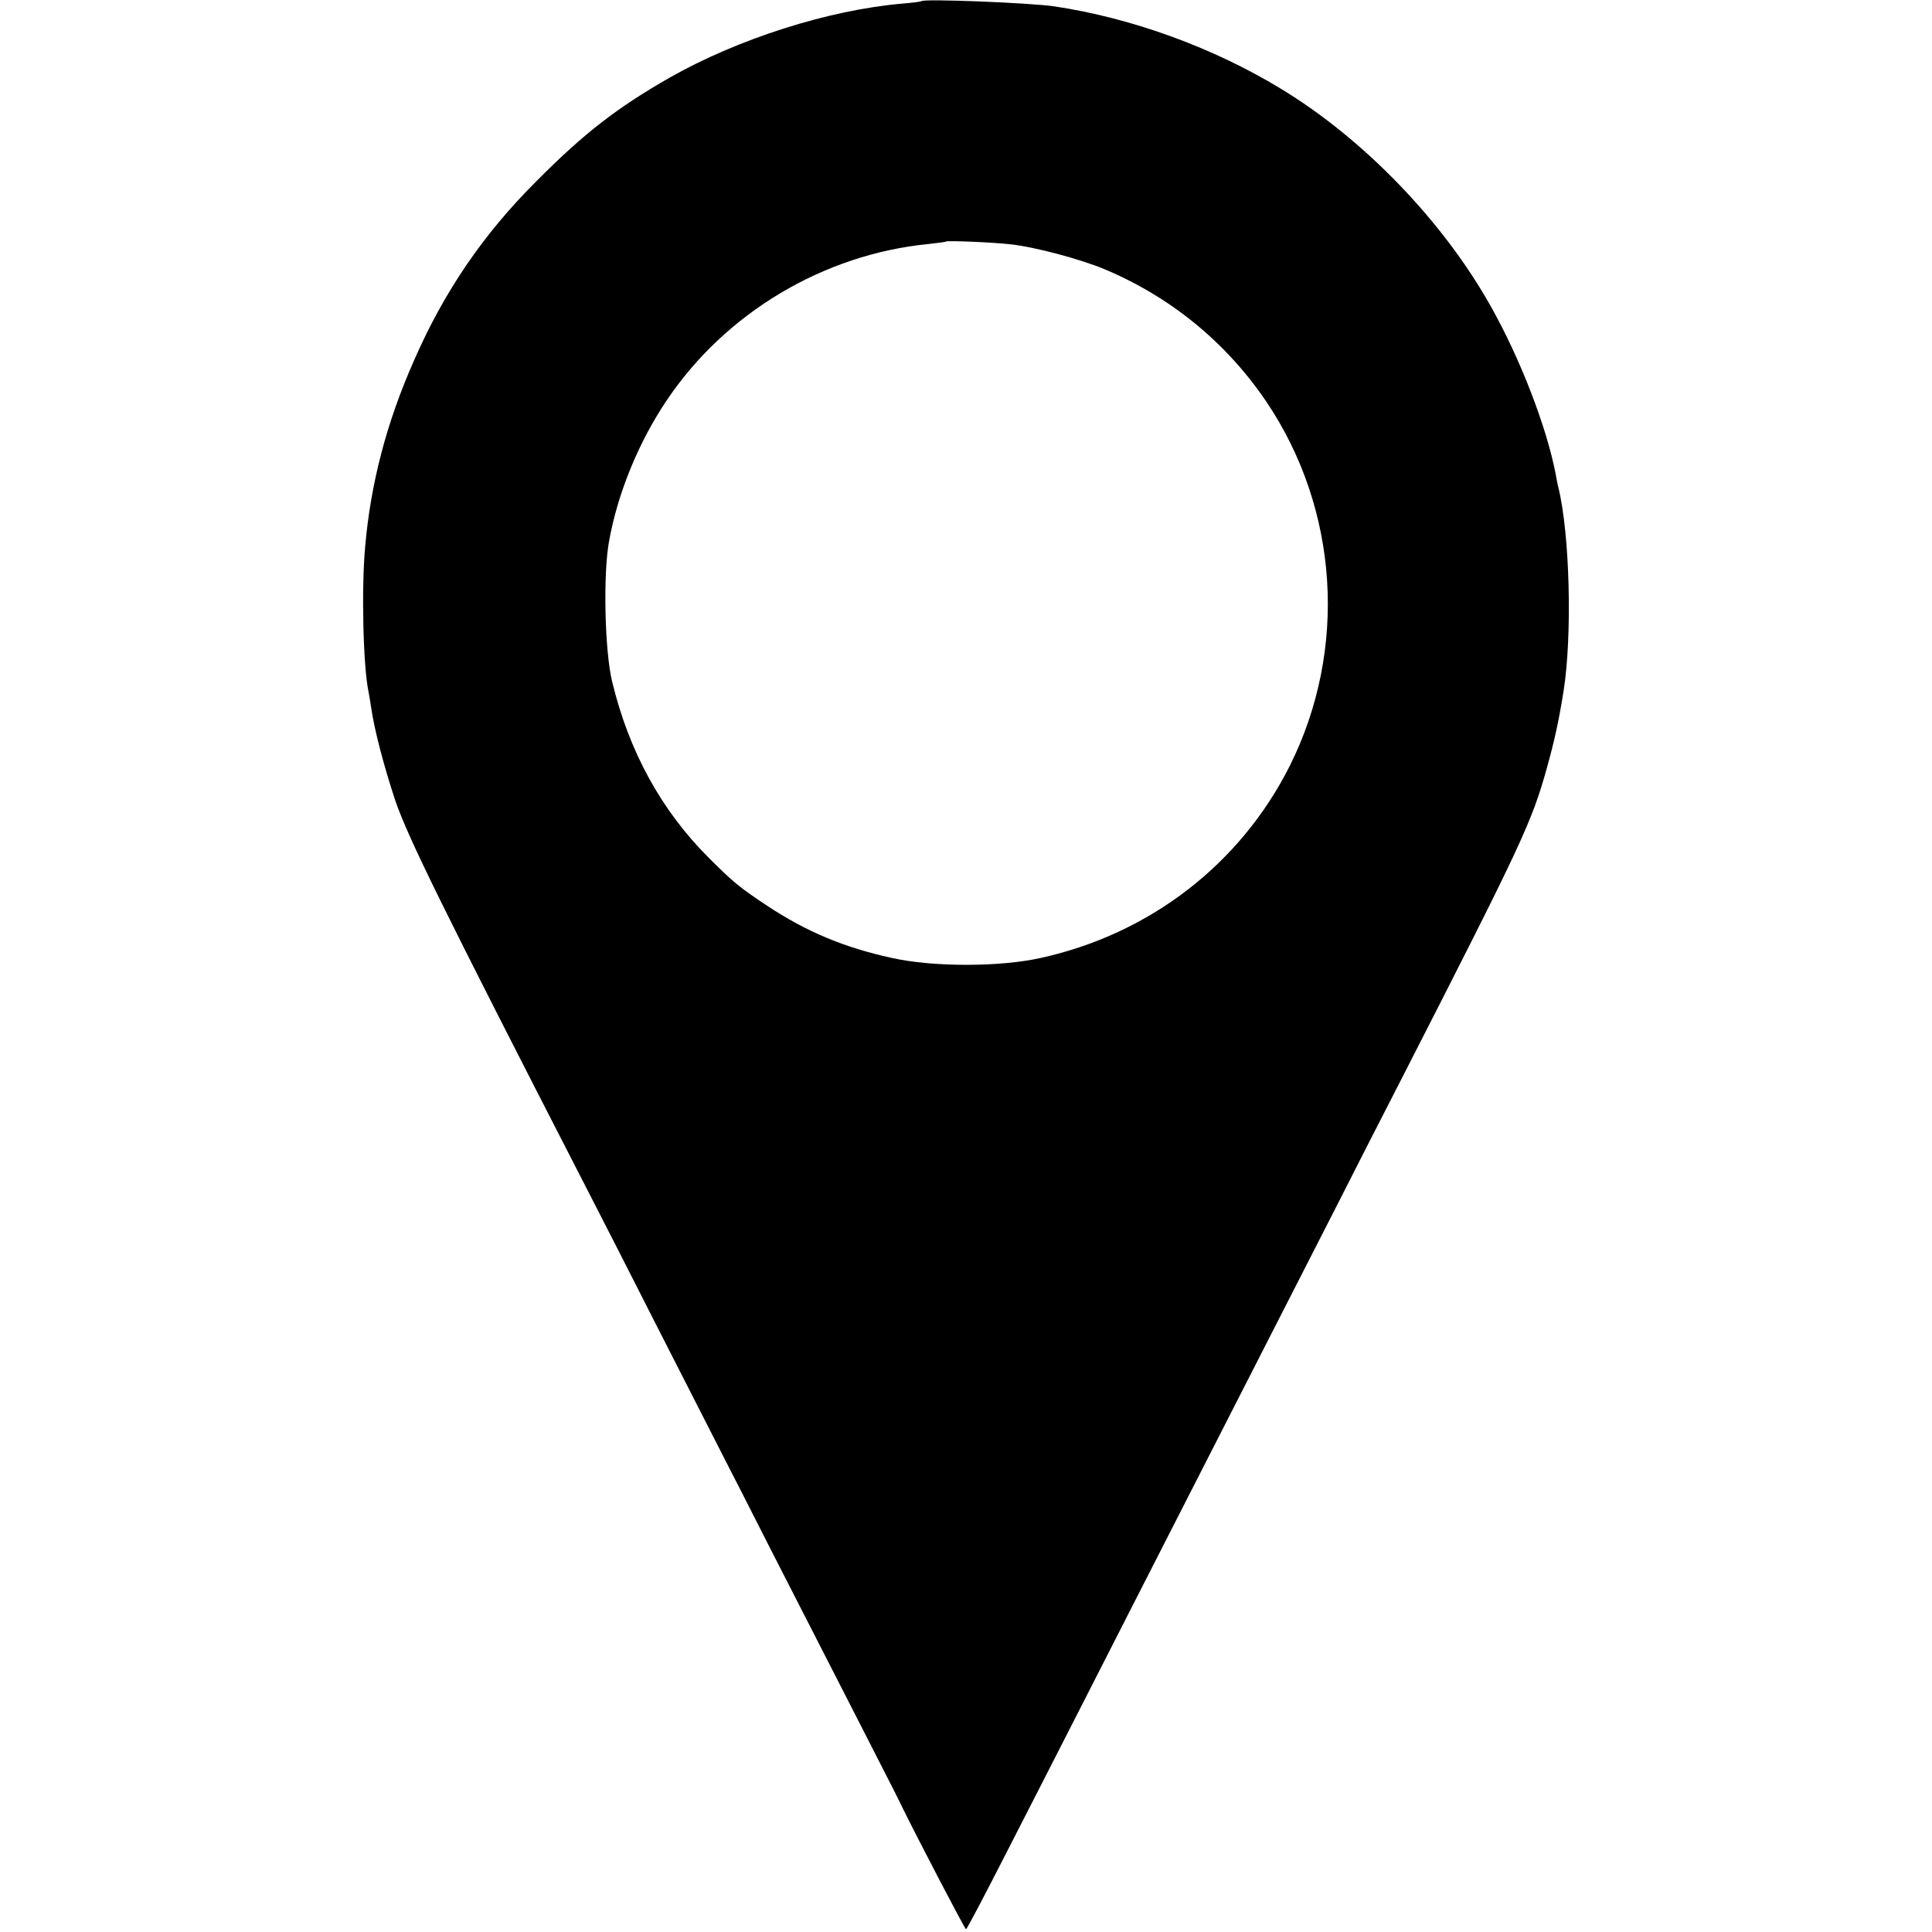 <?xml version="1.0" standalone="no"?>
<!DOCTYPE svg PUBLIC "-//W3C//DTD SVG 20010904//EN"
 "http://www.w3.org/TR/2001/REC-SVG-20010904/DTD/svg10.dtd">
<svg version="1.0" xmlns="http://www.w3.org/2000/svg"
 width="700pt" height="700pt" viewBox="0 0 700 700"
 preserveAspectRatio="xMidYMid meet">
<g transform="translate(0,700) scale(0.1,-0.1)"
fill="#000000" stroke="none">
<path d="M3339 6996 c-2 -2 -33 -6 -69 -9 -268 -23 -597 -128 -845 -269 -190
-109 -308 -200 -480 -373 -193 -192 -335 -400 -444 -649 -100 -225 -158 -447
-178 -677 -14 -153 -7 -435 12 -524 2 -11 7 -38 10 -60 11 -78 46 -211 87
-335 46 -134 168 -383 693 -1405 51 -99 166 -324 255 -500 90 -176 203 -398
251 -492 49 -95 92 -180 97 -190 18 -36 26 -52 395 -773 120 -235 134 -262
147 -290 53 -108 226 -440 230 -440 3 0 63 114 134 253 71 138 183 358 249
487 66 129 170 334 232 455 62 121 172 337 245 480 73 143 181 355 240 470 59
116 165 323 235 460 70 138 180 354 245 480 437 855 470 926 525 1124 28 101
42 165 60 276 32 202 23 570 -19 740 -2 6 -6 28 -10 50 -33 169 -127 414 -234
604 -172 308 -461 608 -762 790 -245 149 -540 256 -820 298 -91 13 -471 28
-481 19z m321 -881 c87 -9 255 -54 341 -90 241 -101 442 -266 587 -480 263
-390 296 -898 85 -1320 -179 -356 -507 -609 -903 -696 -149 -33 -389 -33 -538
0 -173 38 -308 94 -452 189 -101 67 -124 86 -213 175 -171 171 -288 384 -349
637 -27 111 -33 385 -12 505 31 176 107 362 210 515 213 317 569 529 949 566
33 4 61 7 63 9 4 4 171 -3 232 -10z"/>
</g>
</svg>
